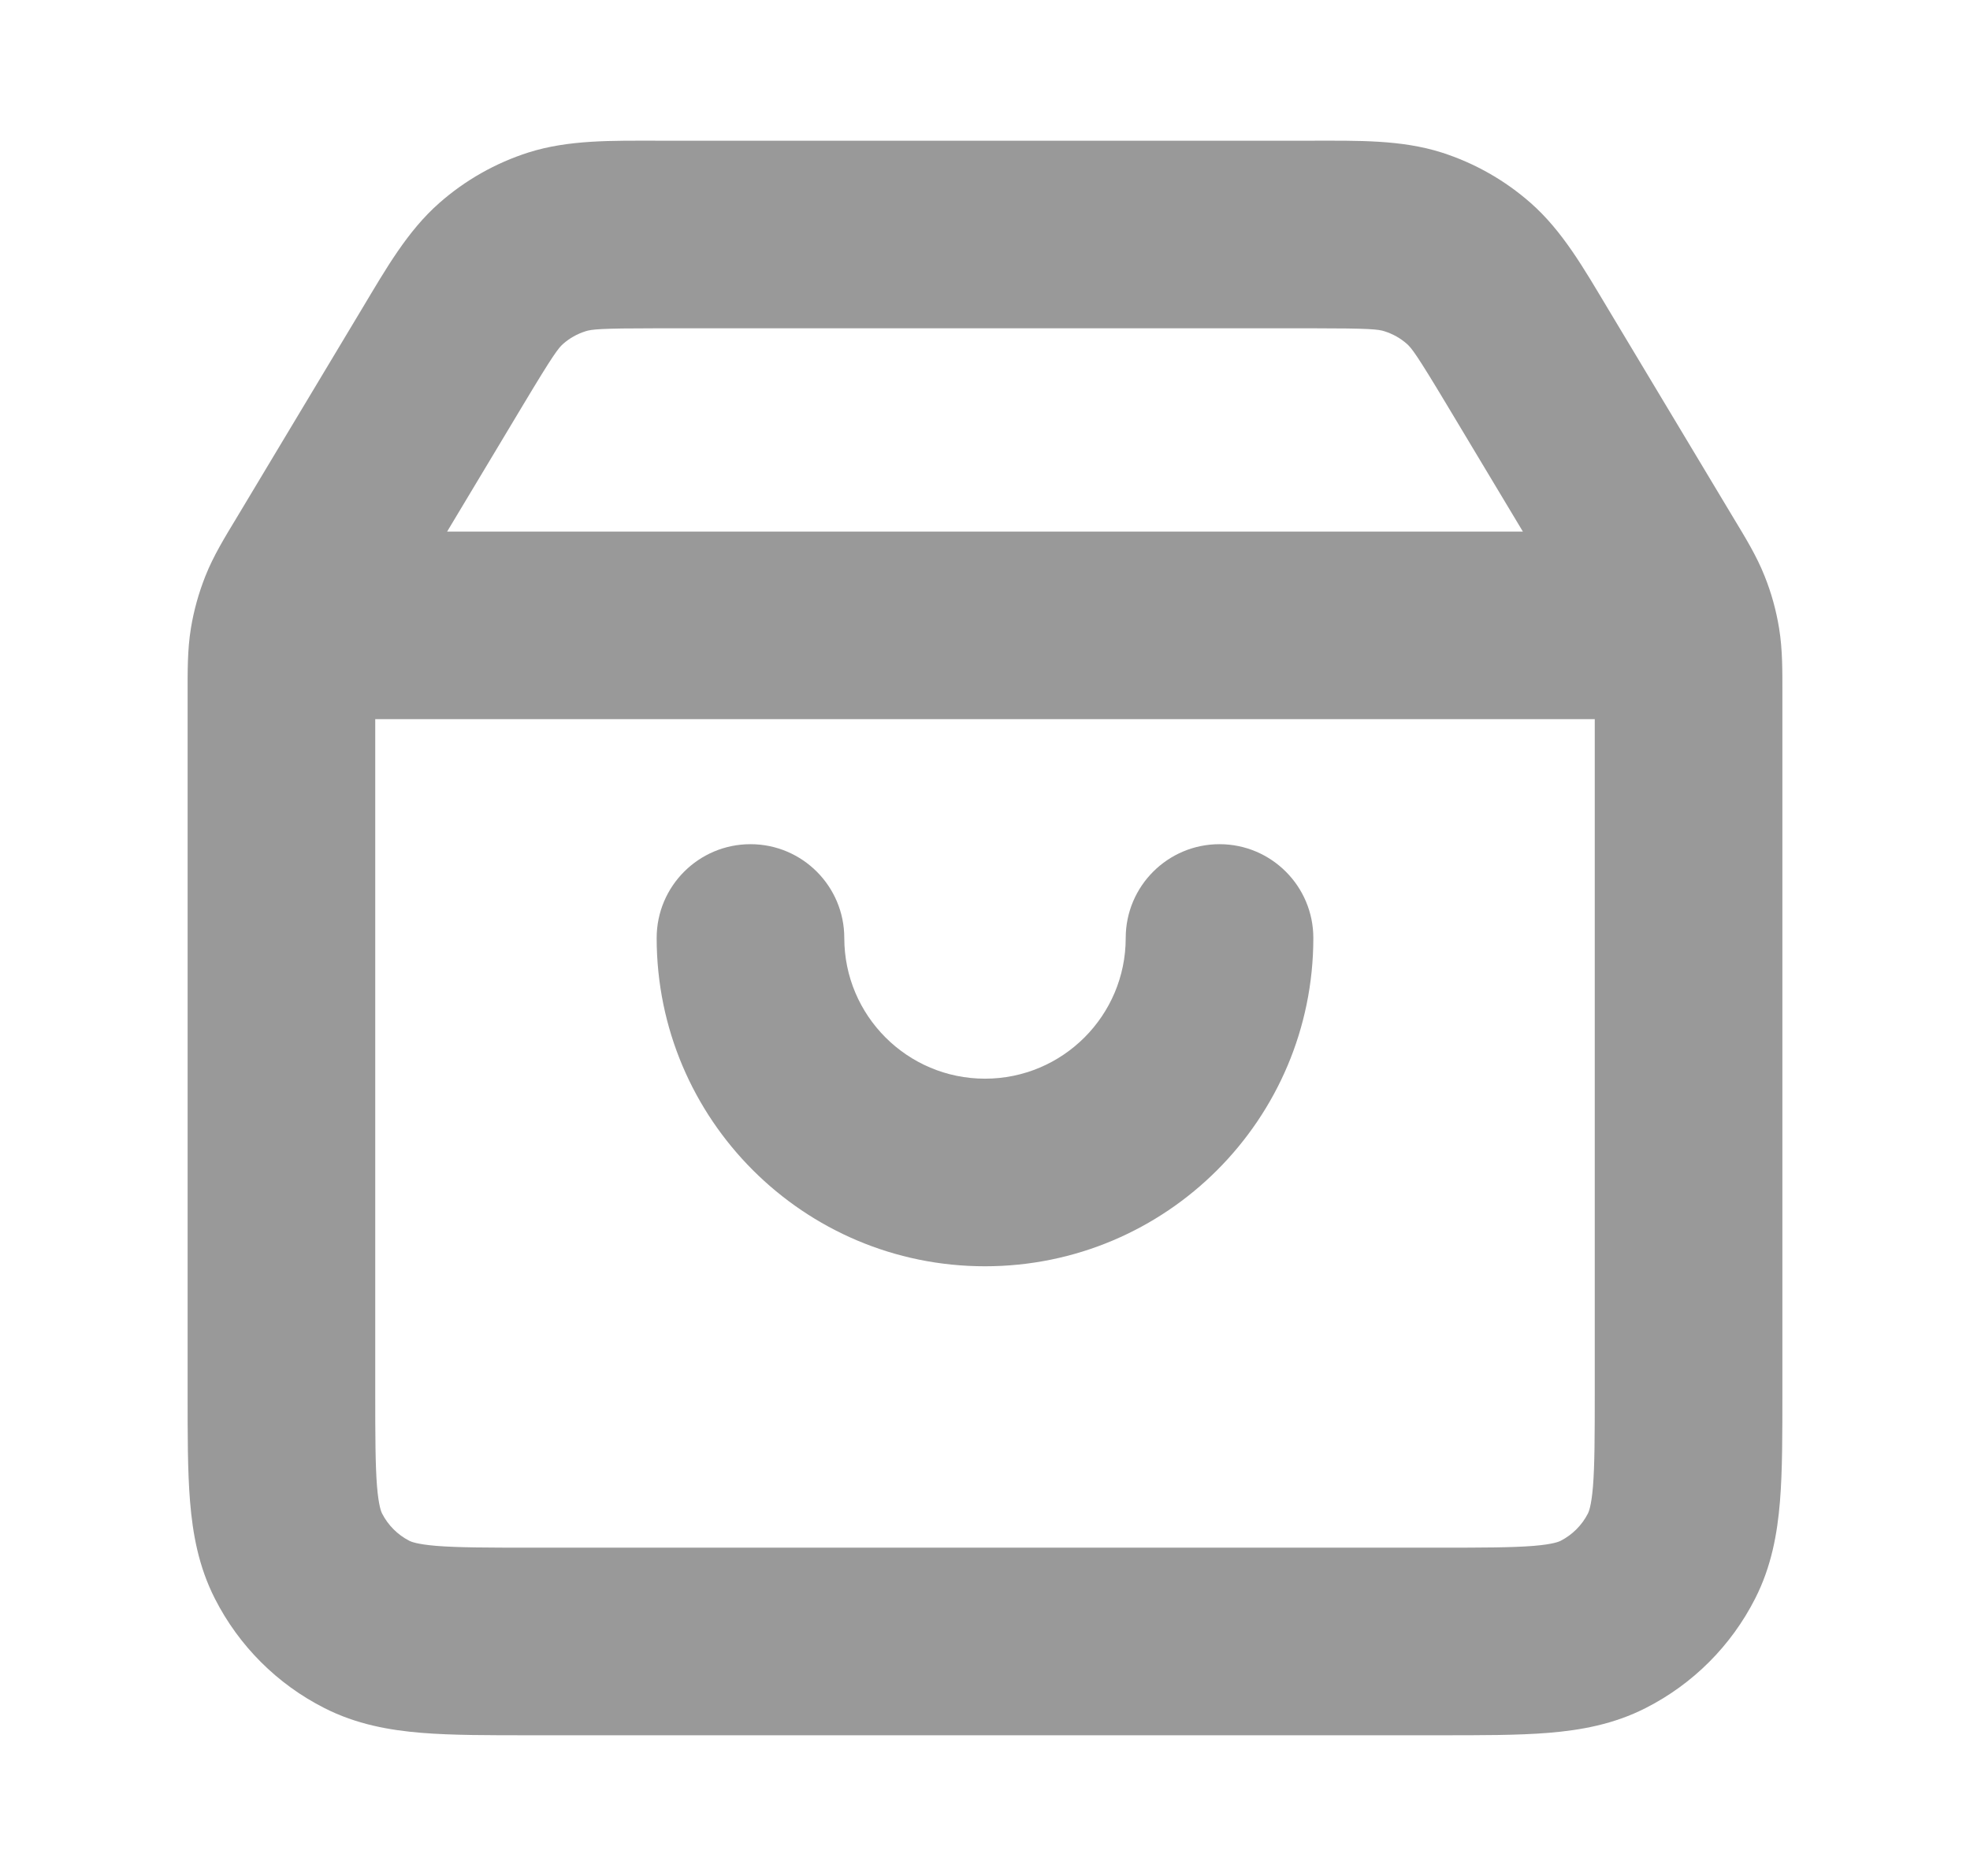 <svg width="21" height="20" viewBox="0 0 21 20" fill="none" xmlns="http://www.w3.org/2000/svg">
<path d="M3.38 6.033L4.238 6.548V6.548L3.38 6.033ZM4.723 3.795L5.581 4.309V4.309L4.723 3.795ZM16.277 3.795L15.419 4.309V4.309L16.277 3.795ZM17.62 6.033L16.762 6.548L17.62 6.033ZM15.063 2.579L14.759 3.532L14.759 3.532L15.063 2.579ZM15.657 2.915L16.317 2.164L16.317 2.164L15.657 2.915ZM5.343 2.915L6.003 3.666L6.003 3.666L5.343 2.915ZM5.937 2.579L5.632 1.626L5.632 1.626L5.937 2.579ZM17.978 6.859L16.991 7.021L16.991 7.021L17.978 6.859ZM17.882 6.513L18.811 6.143L18.811 6.143L17.882 6.513ZM17.09 17.318L16.636 16.427H16.636L17.09 17.318ZM17.818 16.59L16.927 16.136V16.136L17.818 16.59ZM3.182 16.59L2.291 17.044L2.291 17.044L3.182 16.59ZM3.91 17.318L4.364 16.427L4.364 16.427L3.91 17.318ZM3.022 6.859L2.035 6.698L3.022 6.859ZM3.118 6.513L2.189 6.143H2.189L3.118 6.513ZM3.833 5.667C3.281 5.667 2.833 6.114 2.833 6.667C2.833 7.219 3.281 7.667 3.833 7.667V5.667ZM17.167 7.667C17.719 7.667 18.167 7.219 18.167 6.667C18.167 6.114 17.719 5.667 17.167 5.667V7.667ZM14 10C14 9.448 13.552 9 13 9C12.448 9 12 9.448 12 10H14ZM9 10C9 9.448 8.552 9 8 9C7.448 9 7 9.448 7 10H9ZM2 7.405V14.833H4V7.405H2ZM5.667 18.5H15.333V16.5H5.667V18.5ZM19 14.833V7.405H17V14.833H19ZM4.238 6.548L5.581 4.309L3.866 3.28L2.523 5.519L4.238 6.548ZM7.01 3.5H13.99V1.5H7.01V3.5ZM15.419 4.309L16.762 6.548L18.477 5.519L17.134 3.28L15.419 4.309ZM13.99 3.5C14.607 3.5 14.695 3.511 14.759 3.532L15.368 1.626C14.937 1.489 14.475 1.5 13.99 1.5V3.5ZM17.134 3.28C16.885 2.865 16.657 2.463 16.317 2.164L14.997 3.666C15.047 3.71 15.102 3.78 15.419 4.309L17.134 3.28ZM14.759 3.532C14.847 3.56 14.928 3.605 14.997 3.666L16.317 2.164C16.041 1.921 15.718 1.738 15.368 1.626L14.759 3.532ZM5.581 4.309C5.898 3.78 5.953 3.71 6.003 3.666L4.683 2.164C4.343 2.463 4.115 2.865 3.866 3.28L5.581 4.309ZM7.01 1.5C6.525 1.5 6.063 1.489 5.632 1.626L6.241 3.532C6.305 3.511 6.393 3.5 7.01 3.5V1.5ZM6.003 3.666C6.072 3.605 6.153 3.56 6.241 3.532L5.632 1.626C5.282 1.738 4.959 1.921 4.683 2.164L6.003 3.666ZM19 7.405C19 7.162 19.003 6.93 18.965 6.698L16.991 7.021C16.997 7.056 17 7.099 17 7.405H19ZM16.762 6.548C16.92 6.81 16.94 6.849 16.953 6.882L18.811 6.143C18.725 5.925 18.603 5.728 18.477 5.519L16.762 6.548ZM18.965 6.698C18.934 6.508 18.883 6.322 18.811 6.143L16.953 6.882C16.971 6.927 16.983 6.973 16.991 7.021L18.965 6.698ZM15.333 18.5C15.784 18.5 16.181 18.501 16.509 18.474C16.849 18.446 17.201 18.384 17.544 18.209L16.636 16.427C16.622 16.434 16.563 16.463 16.347 16.481C16.119 16.499 15.816 16.5 15.333 16.5V18.5ZM17 14.833C17 15.316 16.999 15.619 16.981 15.847C16.963 16.063 16.934 16.122 16.927 16.136L18.709 17.044C18.884 16.701 18.946 16.349 18.974 16.009C19.001 15.681 19 15.284 19 14.833H17ZM17.544 18.209C18.046 17.954 18.454 17.546 18.709 17.044L16.927 16.136C16.863 16.261 16.761 16.363 16.636 16.427L17.544 18.209ZM2 14.833C2 15.284 1.999 15.681 2.026 16.009C2.054 16.349 2.116 16.701 2.291 17.044L4.073 16.136C4.066 16.122 4.037 16.063 4.019 15.847C4.001 15.619 4 15.316 4 14.833H2ZM5.667 16.5C5.183 16.5 4.881 16.499 4.653 16.481C4.437 16.463 4.378 16.434 4.364 16.427L3.456 18.209C3.799 18.384 4.151 18.446 4.491 18.474C4.819 18.501 5.216 18.5 5.667 18.5V16.5ZM2.291 17.044C2.546 17.546 2.954 17.954 3.456 18.209L4.364 16.427C4.239 16.363 4.137 16.261 4.073 16.136L2.291 17.044ZM4 7.405C4 7.099 4.003 7.056 4.009 7.021L2.035 6.698C1.997 6.93 2 7.162 2 7.405H4ZM2.523 5.519C2.397 5.728 2.275 5.925 2.189 6.143L4.047 6.882C4.06 6.849 4.08 6.81 4.238 6.548L2.523 5.519ZM4.009 7.021C4.016 6.973 4.029 6.927 4.047 6.882L2.189 6.143C2.118 6.322 2.066 6.508 2.035 6.698L4.009 7.021ZM3.833 7.667H17.167V5.667H3.833V7.667ZM12 10C12 10.828 11.328 11.5 10.5 11.5V13.5C12.433 13.5 14 11.933 14 10H12ZM10.5 11.5C9.672 11.5 9 10.828 9 10H7C7 11.933 8.567 13.5 10.5 13.5V11.5Z" fill="#999999"/>
</svg>
